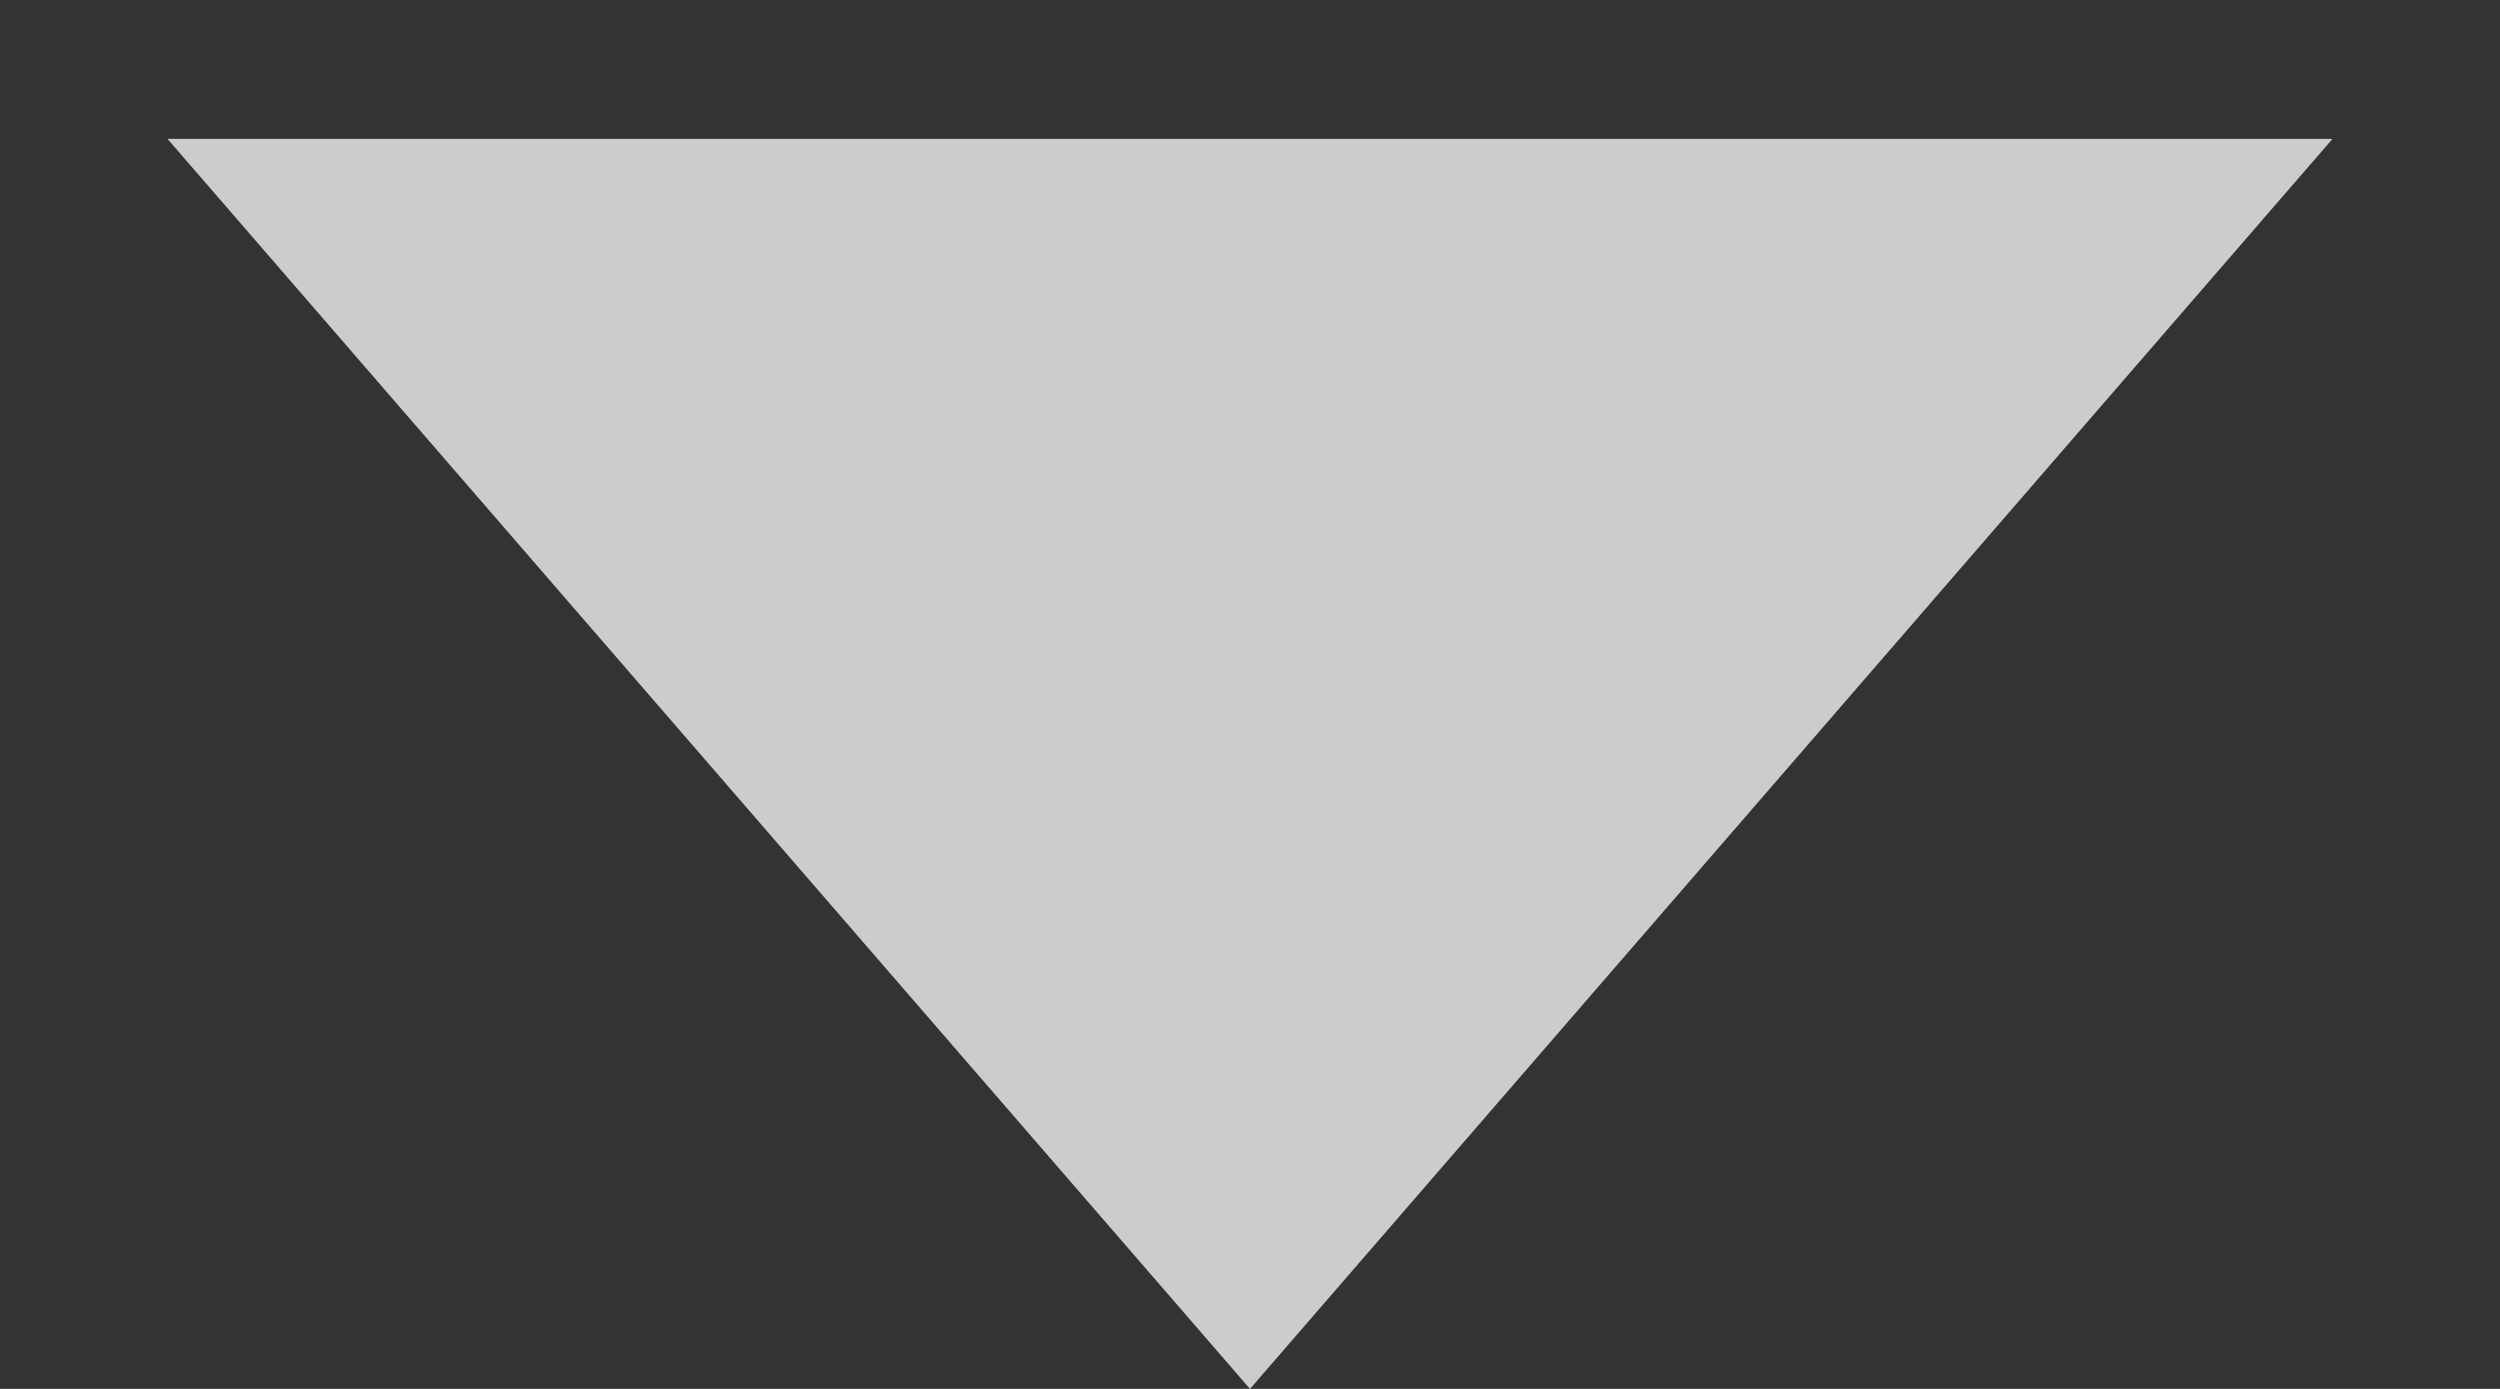<svg width="9" height="5" fill="none" xmlns="http://www.w3.org/2000/svg"><rect width="100%" height="100%" fill="#333333" stroke="none"/><path d="M4.5 5 .603.5h7.794L4.5 5Z" fill="#fff" fill-opacity=".75"/></svg>